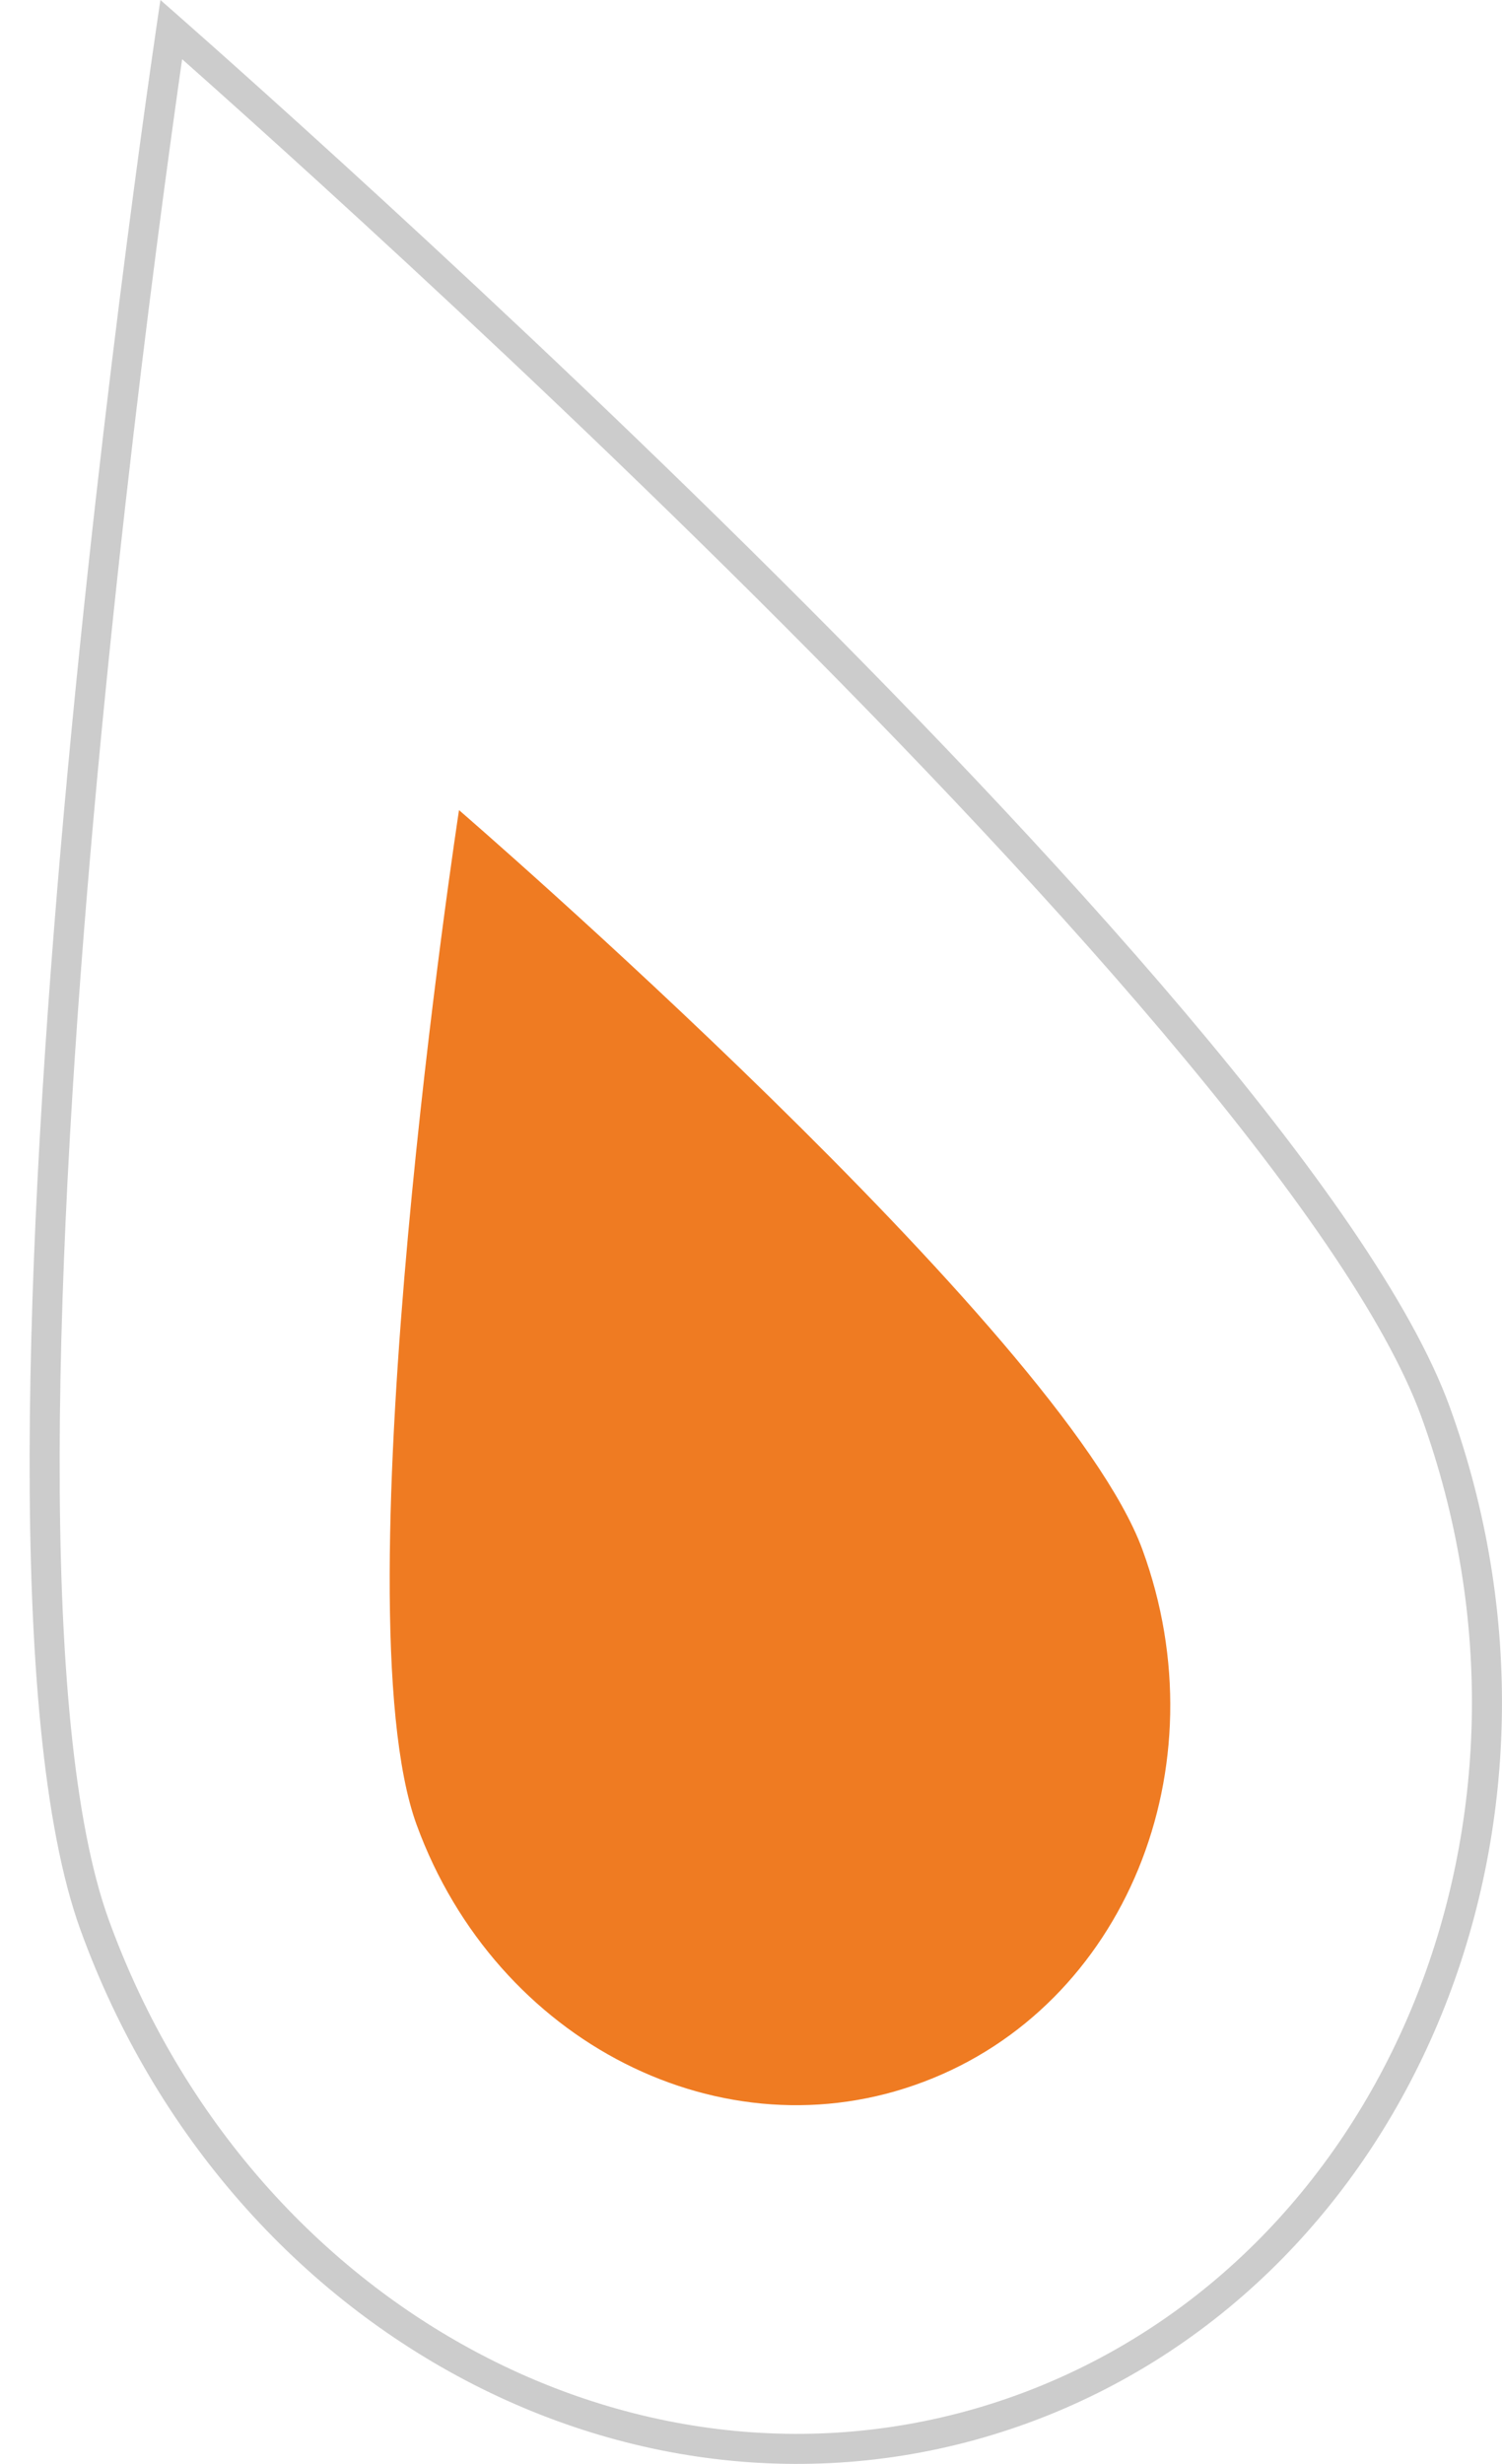 <svg xmlns="http://www.w3.org/2000/svg" width="50" height="82" viewBox="0 0 50 82"><defs><clipPath id="a"><path fill="#fff" d="M1316.26 1461.82c5 13.8-1.15 28.89-13.73 33.7-12.59 4.8-26.84-2.48-31.85-16.29-5-13.79 2.66-64.23 2.66-64.23s37.91 33.02 42.92 46.82z"/></clipPath></defs><path fill="#ef7b22" d="M38.03 51.57c2.66 7.26-.6 15.19-7.28 17.71-6.67 2.53-14.23-1.3-16.88-8.55-2.65-7.26 1.41-33.77 1.41-33.77s20.1 17.36 22.75 24.61z"/><path fill="none" stroke="#ccc" stroke-miterlimit="50" stroke-width="2" d="M1316.26 1461.82c5 13.8-1.15 28.89-13.73 33.7-12.59 4.8-26.84-2.48-31.85-16.29-5-13.79 2.66-64.23 2.66-64.23s37.91 33.02 42.92 46.82z" clip-path="url(&quot;#a&quot;)" transform="translate(-1268 -1415)"/></svg>